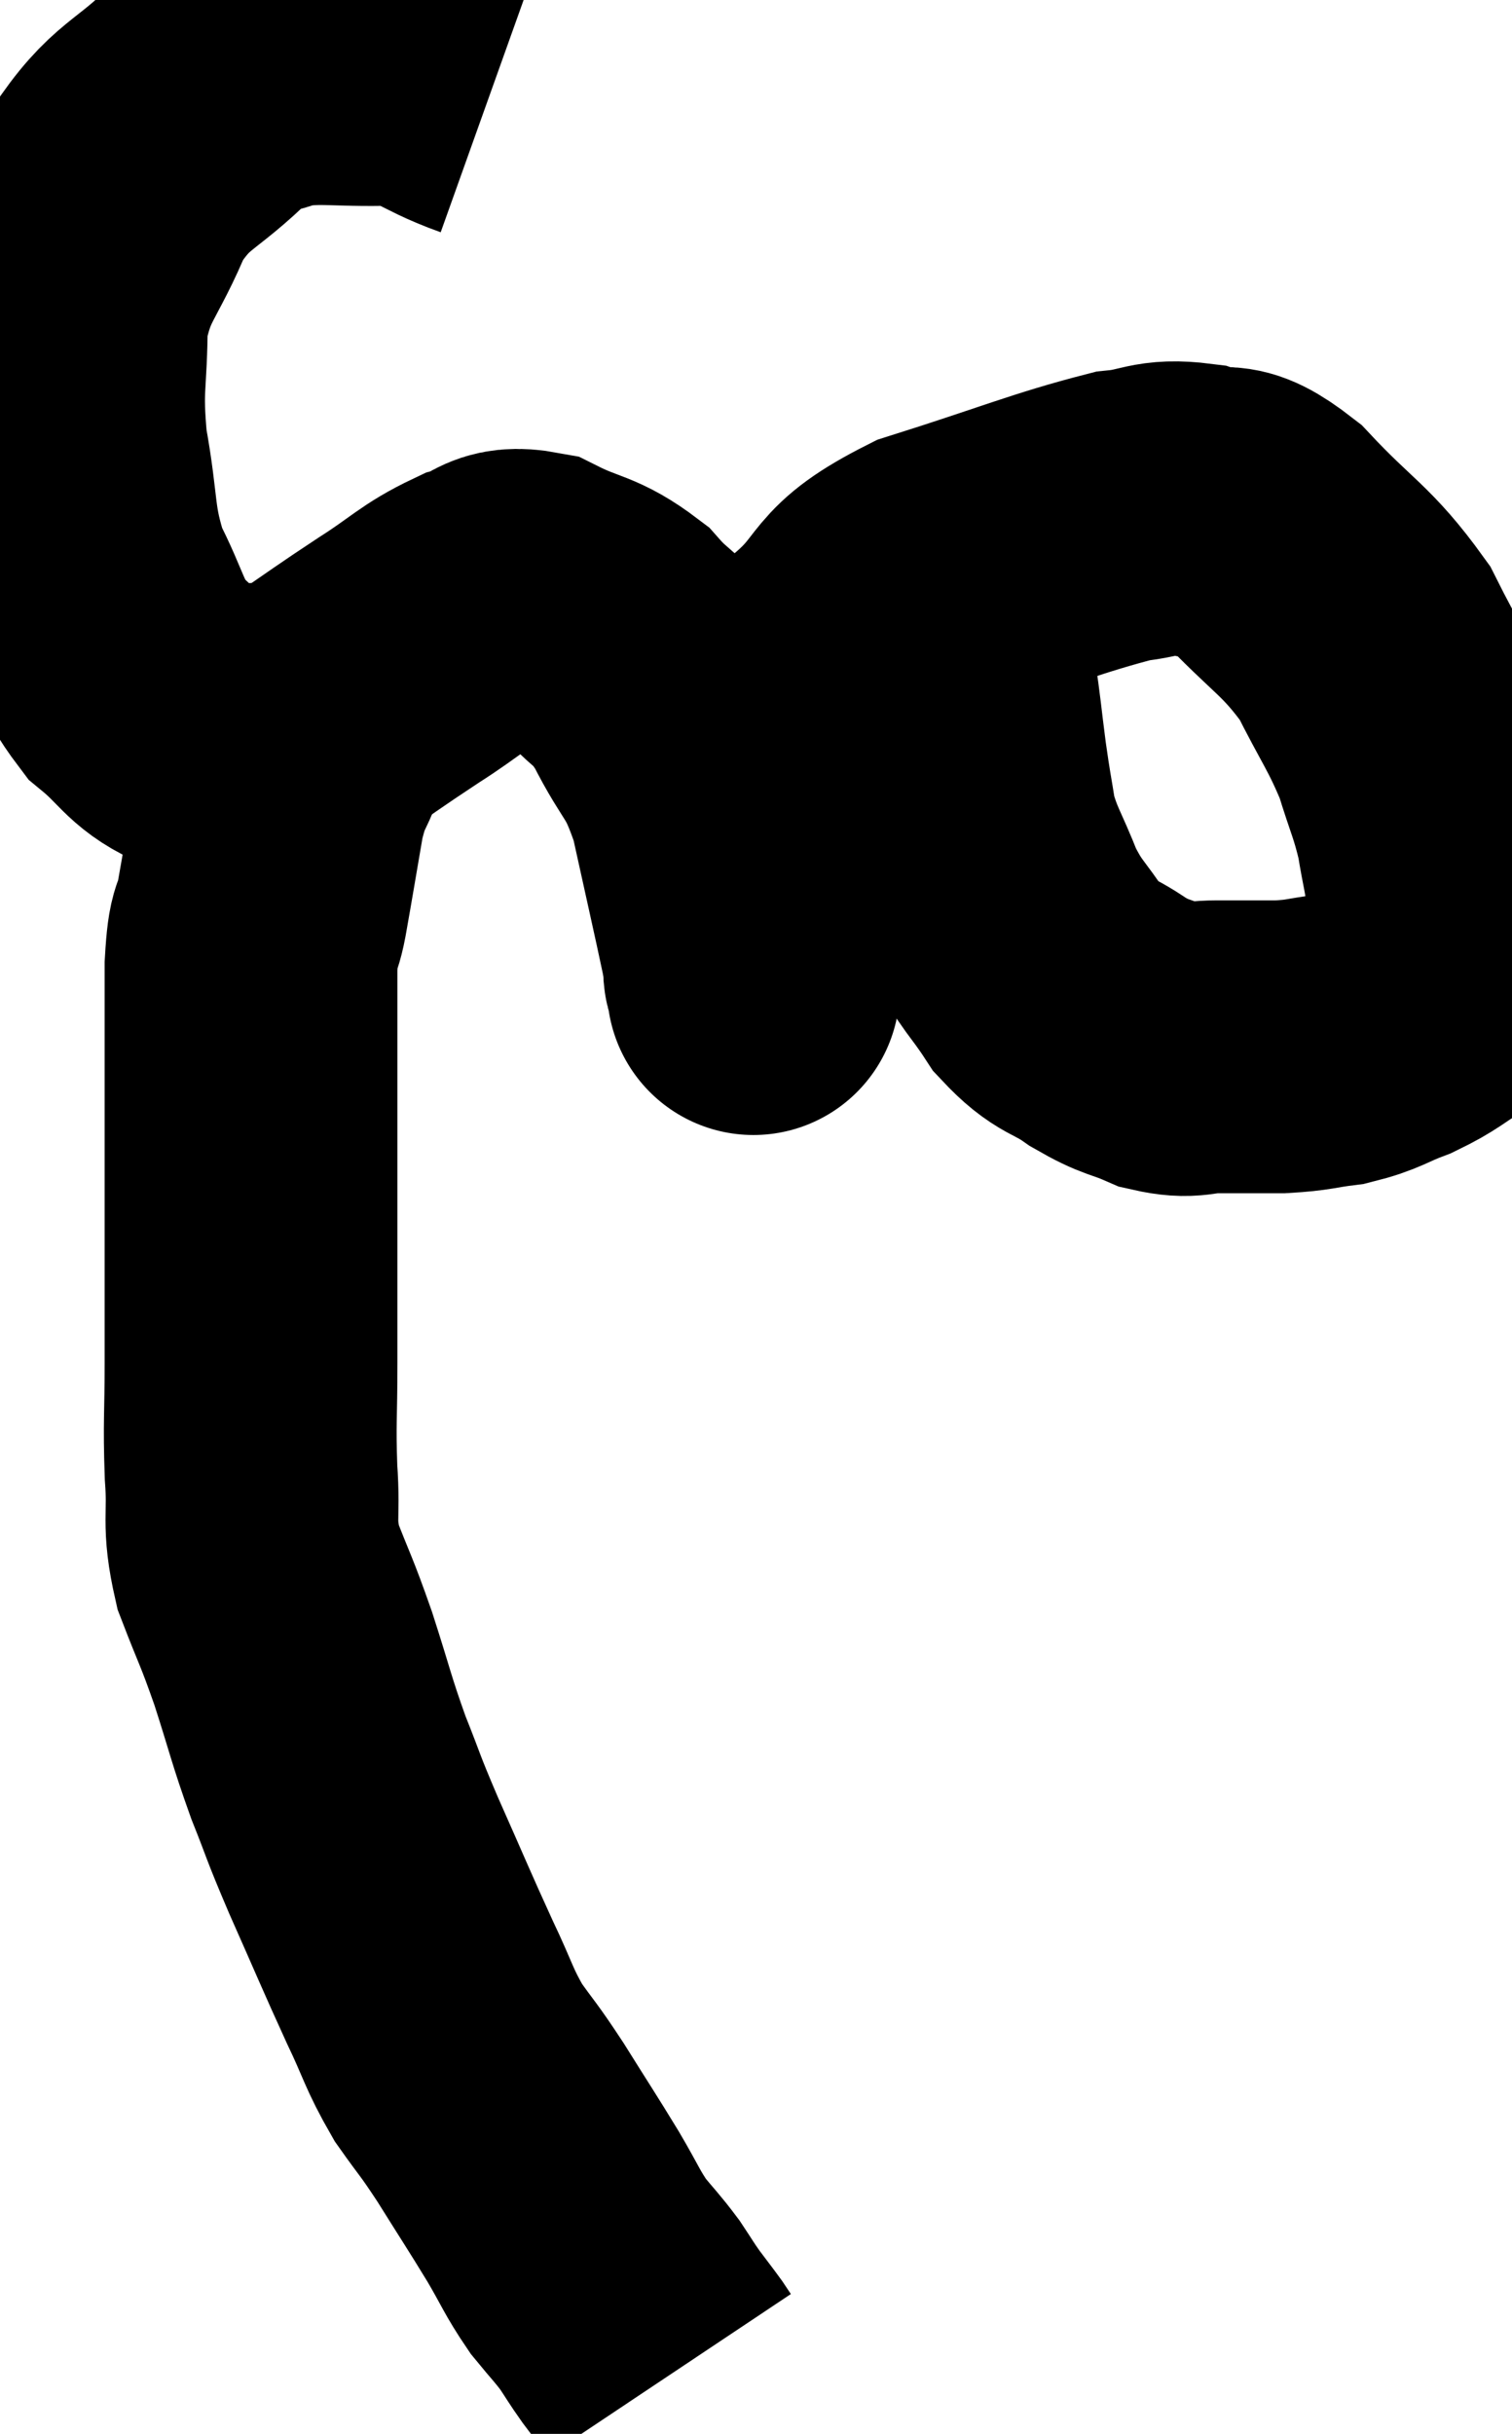 <svg xmlns="http://www.w3.org/2000/svg" viewBox="8.793 4.869 25.822 41.551" width="25.822" height="41.551"><path d="M 17.16 6.48 C 16.32 6.18, 16.395 6.015, 15.48 5.88 C 14.49 5.91, 14.265 5.805, 13.5 5.94 C 12.96 6.18, 13.11 5.88, 12.42 6.42 C 11.58 7.26, 11.385 7.125, 10.74 8.1 C 10.29 9.21, 10.065 9.21, 9.84 10.32 C 9.84 11.43, 9.735 11.415, 9.84 12.54 C 10.05 13.68, 9.945 13.845, 10.26 14.82 C 10.68 15.63, 10.635 15.825, 11.1 16.44 C 11.61 16.86, 11.64 17.055, 12.12 17.28 C 12.57 17.31, 12.525 17.37, 13.02 17.34 C 13.56 17.25, 13.455 17.46, 14.1 17.16 C 14.85 16.65, 14.895 16.605, 15.6 16.14 C 16.26 15.72, 16.35 15.57, 16.92 15.3 C 17.4 15.18, 17.31 14.955, 17.88 15.06 C 18.54 15.39, 18.645 15.3, 19.2 15.72 C 19.65 16.23, 19.65 16.035, 20.1 16.74 C 20.55 17.64, 20.64 17.475, 21 18.54 C 21.27 19.77, 21.375 20.22, 21.54 21 C 21.6 21.33, 21.63 21.495, 21.66 21.66 C 21.66 21.66, 21.66 21.855, 21.66 21.66 C 21.66 21.27, 21.51 21.81, 21.66 20.88 C 21.96 19.41, 21.93 19.11, 22.26 17.94 C 22.62 17.07, 22.365 17.01, 22.98 16.2 C 23.85 15.45, 23.475 15.33, 24.72 14.7 C 26.34 14.19, 26.85 13.965, 27.96 13.68 C 28.56 13.62, 28.56 13.485, 29.16 13.56 C 29.76 13.77, 29.625 13.41, 30.36 13.98 C 31.23 14.91, 31.44 14.925, 32.1 15.84 C 32.55 16.74, 32.67 16.845, 33 17.64 C 33.21 18.33, 33.27 18.39, 33.42 19.02 C 33.51 19.59, 33.555 19.65, 33.6 20.16 C 33.6 20.61, 33.63 20.67, 33.6 21.06 C 33.54 21.39, 33.735 21.42, 33.48 21.72 C 33.03 21.99, 33.045 22.035, 32.58 22.26 C 32.1 22.44, 32.1 22.5, 31.62 22.62 C 31.14 22.68, 31.17 22.71, 30.66 22.74 C 30.12 22.74, 30.075 22.74, 29.58 22.74 C 29.13 22.74, 29.145 22.845, 28.68 22.74 C 28.2 22.53, 28.215 22.605, 27.72 22.32 C 27.21 21.96, 27.15 22.08, 26.7 21.6 C 26.31 21, 26.25 21.045, 25.92 20.4 C 25.65 19.71, 25.56 19.65, 25.38 19.02 C 25.29 18.45, 25.29 18.51, 25.2 17.88 C 25.11 17.19, 25.11 17.085, 25.02 16.5 C 24.93 16.02, 24.885 15.825, 24.84 15.54 C 24.84 15.45, 24.84 15.405, 24.84 15.36 C 24.84 15.36, 24.84 15.39, 24.84 15.36 C 24.84 15.3, 24.84 15.345, 24.84 15.24 C 24.84 15.09, 24.84 15.015, 24.84 14.94 C 24.84 14.94, 24.84 14.94, 24.84 14.94 C 24.84 14.94, 24.84 14.94, 24.84 14.94 L 24.84 14.94" fill="none" stroke="black" stroke-width="5"></path><path d="M 14.76 16.56 C 14.37 17.04, 14.28 16.995, 13.98 17.52 C 13.77 18.09, 13.74 17.94, 13.56 18.66 C 13.41 19.53, 13.38 19.725, 13.26 20.4 C 13.17 20.88, 13.125 20.58, 13.08 21.36 C 13.08 22.44, 13.08 22.455, 13.08 23.52 C 13.08 24.57, 13.08 24.465, 13.08 25.62 C 13.08 26.88, 13.08 27.045, 13.08 28.14 C 13.08 29.07, 13.05 29.13, 13.08 30 C 13.14 30.81, 13.02 30.825, 13.2 31.62 C 13.5 32.4, 13.5 32.325, 13.8 33.18 C 14.1 34.11, 14.1 34.2, 14.4 35.04 C 14.7 35.79, 14.61 35.625, 15 36.54 C 15.48 37.62, 15.555 37.815, 15.96 38.7 C 16.29 39.39, 16.275 39.48, 16.62 40.08 C 16.98 40.59, 16.935 40.485, 17.34 41.1 C 17.79 41.82, 17.865 41.925, 18.24 42.54 C 18.54 43.05, 18.555 43.14, 18.84 43.56 C 19.11 43.89, 19.155 43.92, 19.38 44.22 C 19.56 44.49, 19.56 44.505, 19.74 44.76 C 19.92 45, 19.98 45.075, 20.1 45.24 C 20.16 45.33, 20.19 45.375, 20.22 45.42 C 20.22 45.42, 20.22 45.42, 20.22 45.42 L 20.22 45.42" fill="none" stroke="black" stroke-width="5"></path></svg>